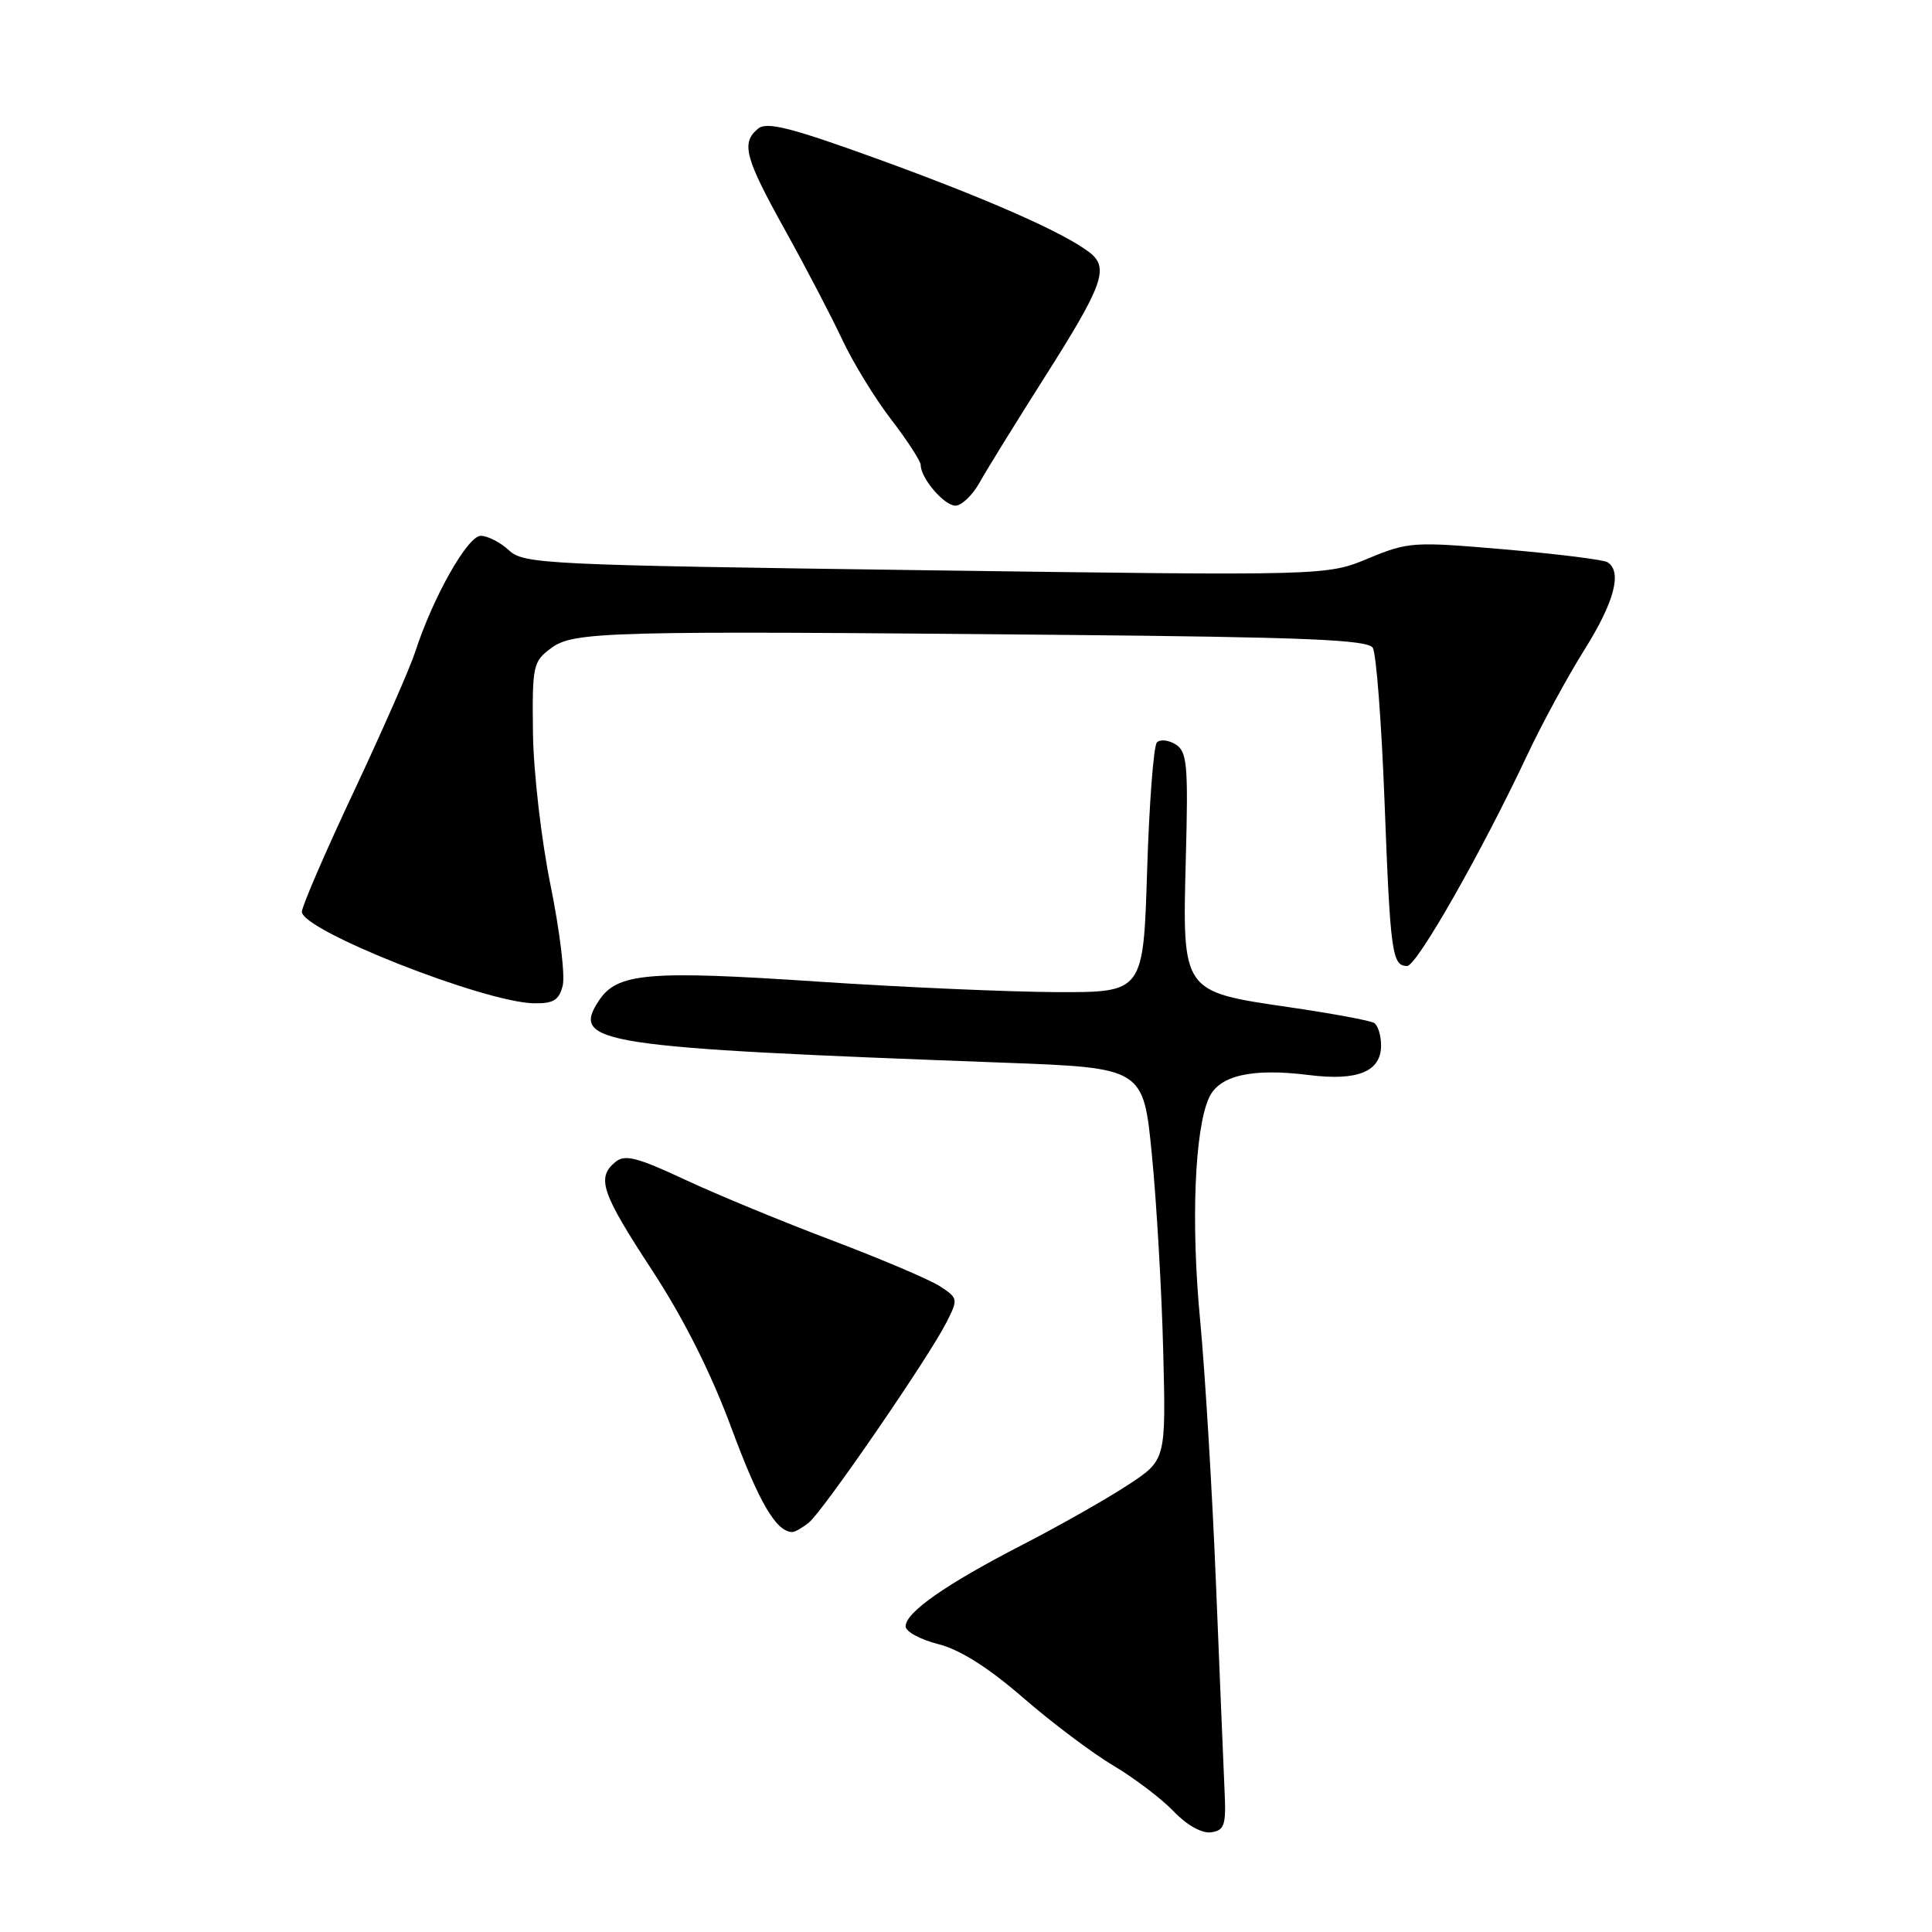 <?xml version="1.0" encoding="UTF-8" standalone="no"?>
<!DOCTYPE svg PUBLIC "-//W3C//DTD SVG 1.1//EN" "http://www.w3.org/Graphics/SVG/1.1/DTD/svg11.dtd" >
<svg xmlns="http://www.w3.org/2000/svg" xmlns:xlink="http://www.w3.org/1999/xlink" version="1.1" viewBox="0 0 256 256">
 <g >
 <path fill="currentColor"
d=" M 162.27 237.50 C 162.15 234.75 161.63 222.38 161.13 210.00 C 160.63 197.62 159.68 181.88 159.03 175.00 C 157.79 162.04 158.29 149.66 160.20 145.46 C 161.56 142.49 165.88 141.50 173.46 142.45 C 179.91 143.26 183.00 141.99 183.00 138.52 C 183.00 137.20 182.58 135.86 182.07 135.54 C 181.56 135.23 176.50 134.29 170.82 133.46 C 156.55 131.37 156.66 131.53 157.13 113.62 C 157.46 101.39 157.30 99.61 155.80 98.65 C 154.86 98.06 153.74 97.93 153.30 98.37 C 152.86 98.80 152.28 106.44 152.00 115.33 C 151.50 131.50 151.50 131.50 140.00 131.46 C 133.68 131.43 119.46 130.81 108.40 130.07 C 85.86 128.56 81.76 128.91 79.34 132.61 C 75.63 138.26 79.20 138.81 133.00 140.81 C 151.50 141.50 151.50 141.50 152.63 153.00 C 153.25 159.32 153.93 171.01 154.13 178.97 C 154.50 193.45 154.50 193.45 149.50 196.74 C 146.75 198.55 140.45 202.13 135.50 204.68 C 125.33 209.92 120.00 213.64 120.00 215.50 C 120.00 216.19 121.94 217.25 124.31 217.85 C 127.18 218.57 130.92 220.93 135.56 224.95 C 139.37 228.26 144.77 232.32 147.54 233.96 C 150.31 235.61 153.90 238.33 155.52 240.02 C 157.28 241.86 159.26 242.96 160.48 242.79 C 162.24 242.54 162.47 241.85 162.27 237.50 Z  M 107.18 201.75 C 109.03 200.27 123.02 179.93 125.38 175.28 C 126.98 172.14 126.96 172.02 124.57 170.45 C 123.22 169.57 116.80 166.84 110.31 164.38 C 103.81 161.93 95.02 158.30 90.78 156.32 C 84.38 153.33 82.79 152.93 81.53 153.98 C 79.01 156.06 79.70 158.07 86.39 168.29 C 90.59 174.71 94.21 181.90 96.94 189.28 C 100.60 199.15 102.86 203.00 105.00 203.00 C 105.34 203.00 106.32 202.44 107.18 201.75 Z  M 74.56 130.60 C 74.90 129.28 74.17 123.32 72.96 117.35 C 71.73 111.32 70.69 102.34 70.62 97.13 C 70.51 88.23 70.63 87.66 73.00 85.90 C 75.99 83.67 80.17 83.56 140.29 84.12 C 173.01 84.42 181.24 84.77 181.90 85.84 C 182.36 86.58 183.06 95.76 183.46 106.25 C 184.22 126.28 184.46 128.00 186.45 128.00 C 187.73 128.00 196.28 112.99 202.39 100.00 C 204.33 95.88 207.74 89.61 209.96 86.07 C 213.92 79.76 214.98 75.73 213.00 74.50 C 212.46 74.16 206.34 73.40 199.41 72.80 C 187.27 71.75 186.61 71.79 181.29 74.00 C 175.77 76.29 175.77 76.29 122.63 75.56 C 72.18 74.87 69.40 74.74 67.44 72.92 C 66.30 71.86 64.62 71.00 63.70 71.00 C 61.96 71.00 57.36 79.15 55.02 86.37 C 54.33 88.50 50.67 96.82 46.89 104.87 C 43.10 112.92 40.01 120.09 40.00 120.81 C 40.00 123.29 64.12 132.81 70.73 132.94 C 73.33 132.99 74.08 132.53 74.56 130.60 Z  M 129.80 63.94 C 130.73 62.26 134.56 56.08 138.29 50.19 C 146.19 37.76 147.01 35.49 144.37 33.45 C 140.99 30.82 130.72 26.30 116.19 21.03 C 104.76 16.89 101.60 16.09 100.44 17.05 C 98.17 18.94 98.69 20.89 104.03 30.50 C 106.78 35.45 110.19 41.98 111.60 45.00 C 113.02 48.02 115.93 52.79 118.09 55.59 C 120.24 58.39 122.00 61.11 122.00 61.62 C 122.00 63.37 125.11 67.00 126.60 67.00 C 127.42 67.00 128.86 65.62 129.80 63.94 Z "/>
</g>
</svg>